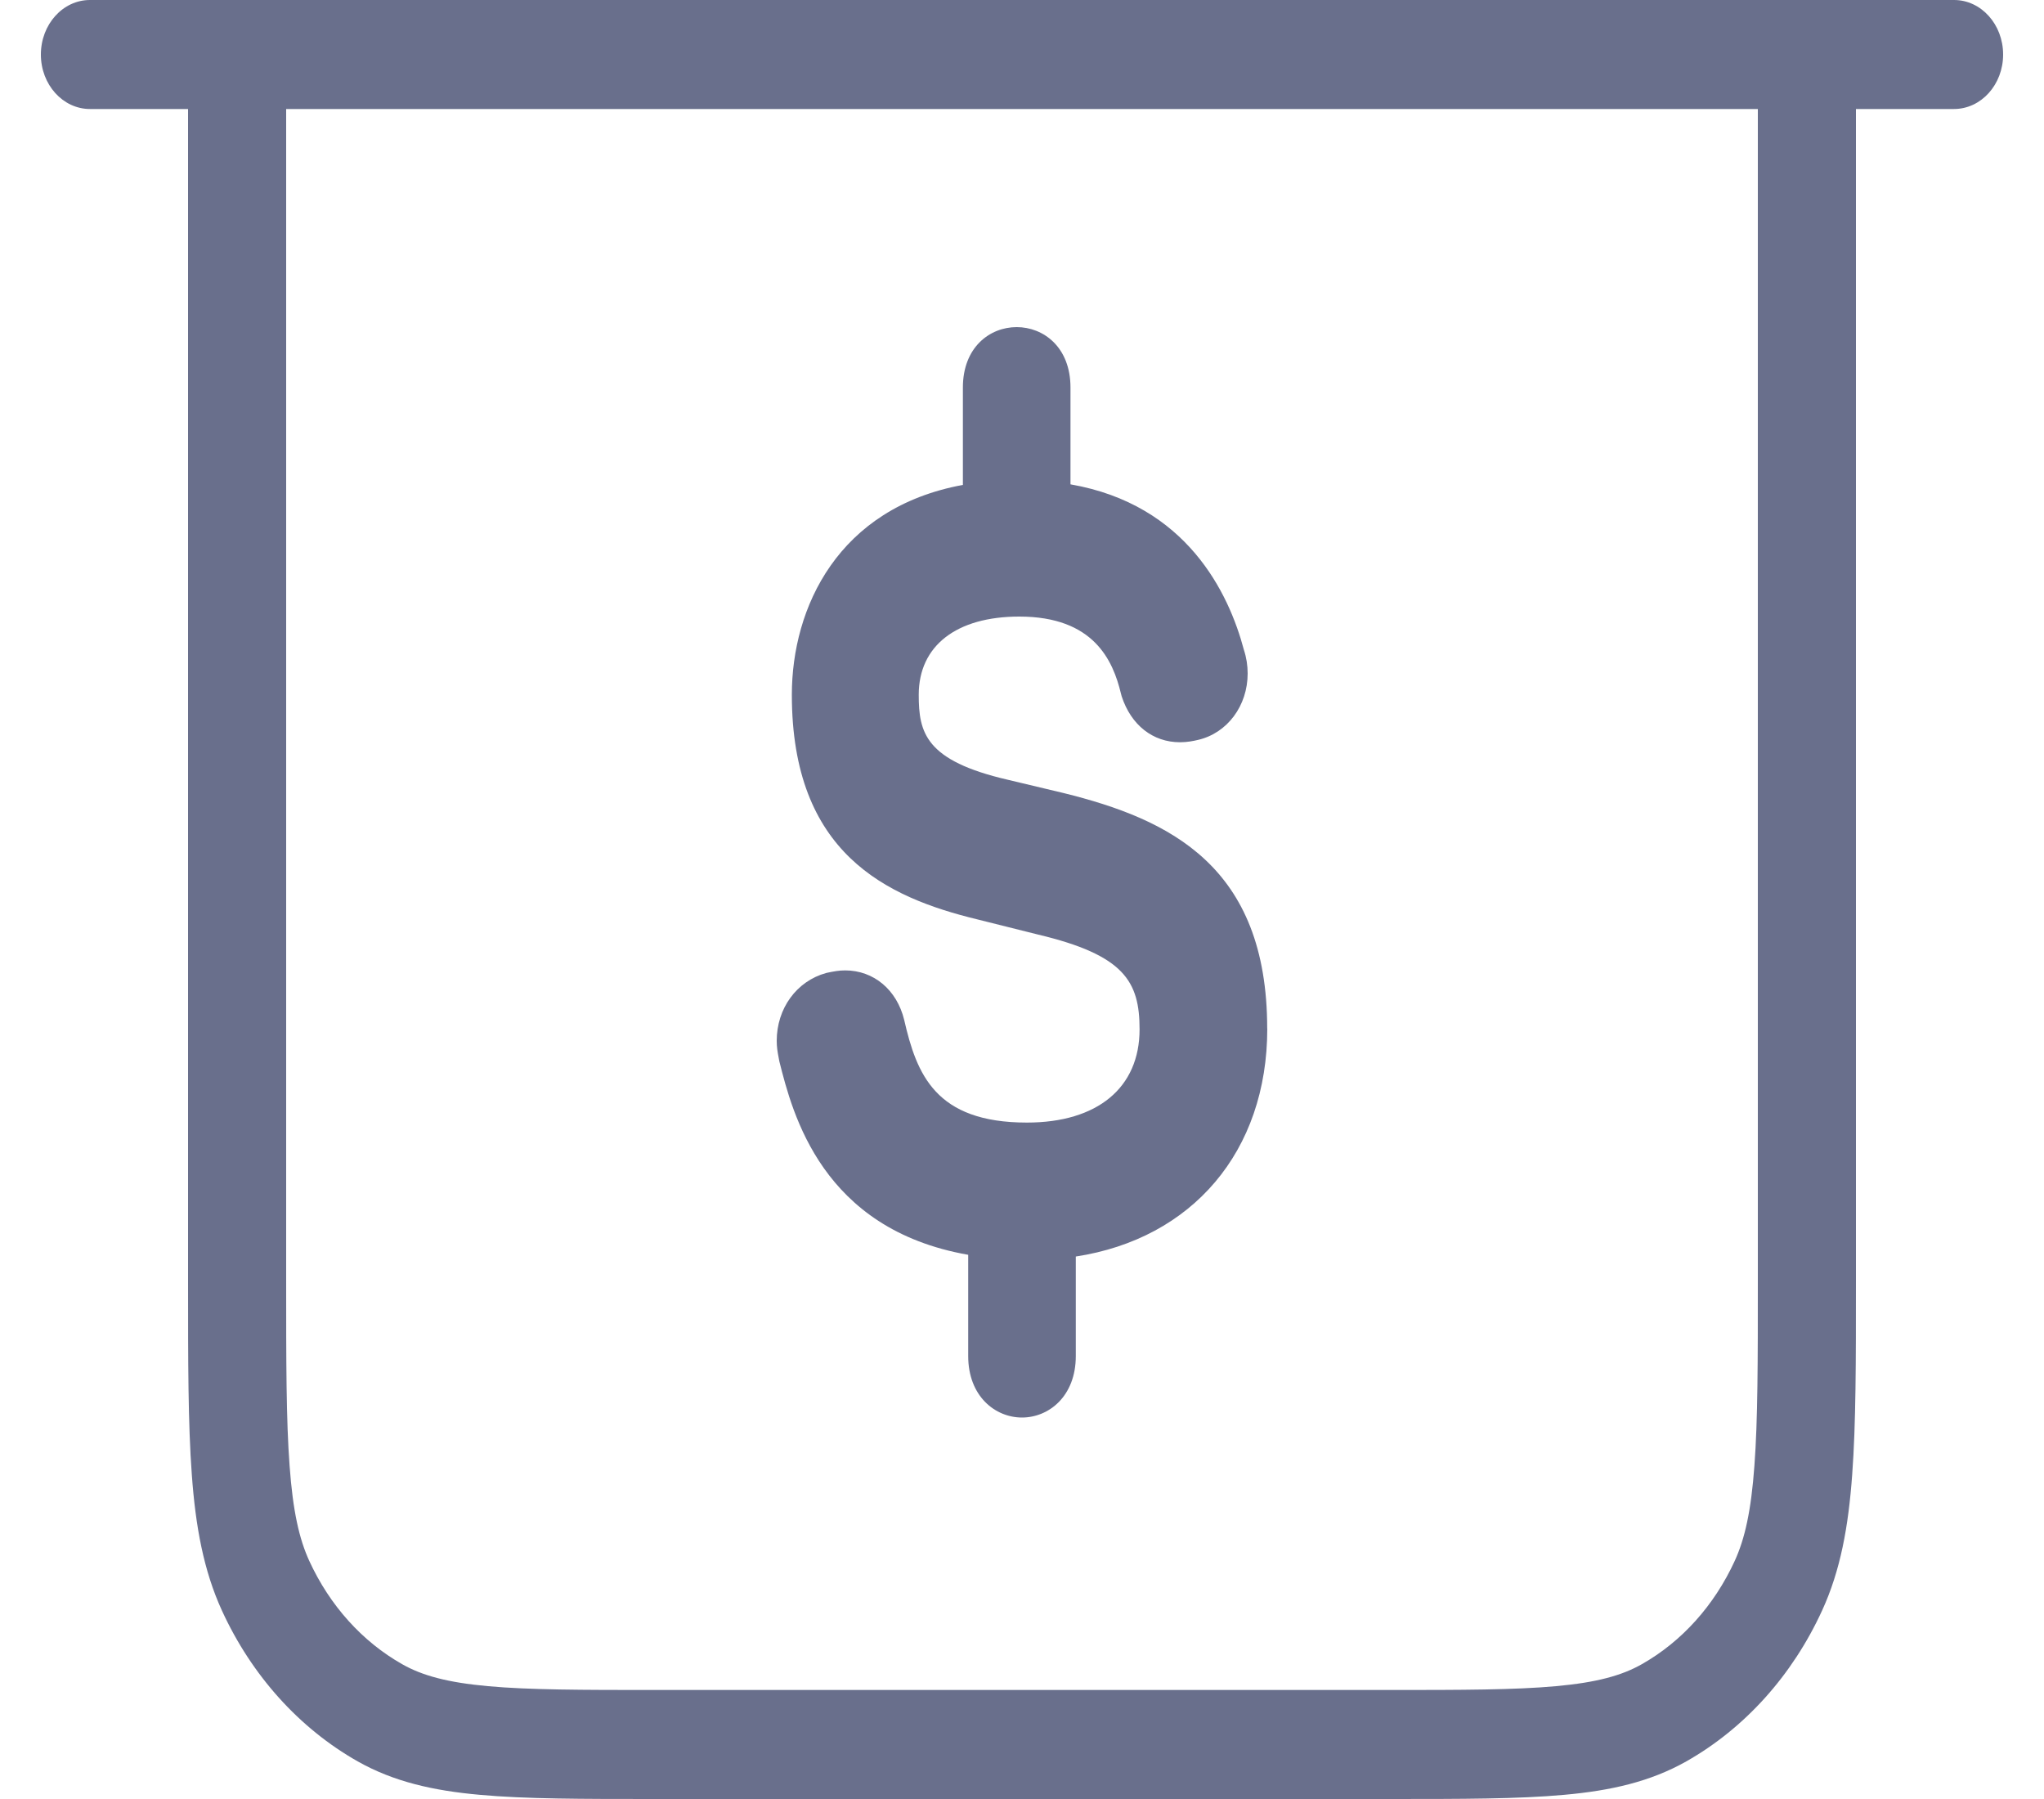 <svg width="25" height="22" viewBox="0 0 25 22" fill="none" xmlns="http://www.w3.org/2000/svg">
    <path
        d="M13.012 9.699C14.304 10.019 15.499 10.589 15.499 12.578L15.5 12.578C15.5 14.084 14.579 15.149 13.158 15.366V16.583C13.158 17.076 12.827 17.335 12.5 17.335C12.173 17.335 11.842 17.076 11.842 16.583V15.345C10.053 15.031 9.694 13.623 9.532 12.979L9.521 12.92C9.511 12.868 9.5 12.804 9.5 12.729C9.5 12.333 9.742 11.999 10.104 11.899L10.126 11.894C10.2 11.879 10.261 11.867 10.337 11.867C10.686 11.867 10.969 12.104 11.059 12.472C11.211 13.136 11.44 13.728 12.56 13.728C13.423 13.728 13.938 13.302 13.938 12.588C13.938 12.003 13.752 11.68 12.697 11.429L11.957 11.244C10.834 10.972 9.685 10.432 9.685 8.496C9.685 7.432 10.248 6.211 11.777 5.93V4.739C11.777 3.754 13.093 3.754 13.093 4.739V5.923C14.517 6.171 15.031 7.257 15.214 7.947C15.245 8.041 15.26 8.138 15.26 8.236C15.26 8.631 15.011 8.965 14.654 9.048C14.596 9.062 14.519 9.077 14.433 9.077C14.1 9.077 13.834 8.867 13.719 8.515L13.71 8.481C13.613 8.078 13.379 7.54 12.467 7.54C11.697 7.54 11.237 7.898 11.237 8.496C11.237 8.958 11.315 9.302 12.328 9.536L13.012 9.699Z"
        fill="#696F8C" />
    <path fill-rule="evenodd" clip-rule="evenodd"
        d="M1.1 0C0.769 0 0.5 0.298 0.5 0.667C0.5 1.035 0.769 1.333 1.1 1.333H2.3L2.3 15.674C2.3 16.645 2.3 17.414 2.346 18.034C2.392 18.668 2.49 19.205 2.714 19.695C3.078 20.489 3.66 21.135 4.375 21.54C4.816 21.789 5.299 21.898 5.869 21.949C6.427 22 7.12 22 7.994 22H17.006C17.88 22 18.573 22 19.131 21.949C19.701 21.898 20.184 21.789 20.625 21.54C21.34 21.135 21.922 20.489 22.286 19.695C22.511 19.205 22.608 18.668 22.654 18.034C22.7 17.414 22.7 16.645 22.7 15.674V1.333H23.899C24.231 1.333 24.5 1.035 24.5 0.667C24.5 0.298 24.231 0 23.9 0H1.1ZM3.5 15.644V1.333H21.5V15.644C21.5 16.651 21.5 17.366 21.458 17.925C21.418 18.477 21.341 18.819 21.217 19.089C20.967 19.633 20.57 20.075 20.08 20.352C19.837 20.49 19.529 20.575 19.033 20.62C18.529 20.666 17.886 20.667 16.98 20.667H8.02C7.114 20.667 6.471 20.666 5.967 20.62C5.471 20.575 5.163 20.49 4.92 20.352C4.43 20.075 4.033 19.633 3.783 19.089C3.659 18.819 3.582 18.477 3.542 17.925C3.5 17.366 3.5 16.651 3.5 15.644Z"
        fill="#696F8C" />
</svg>